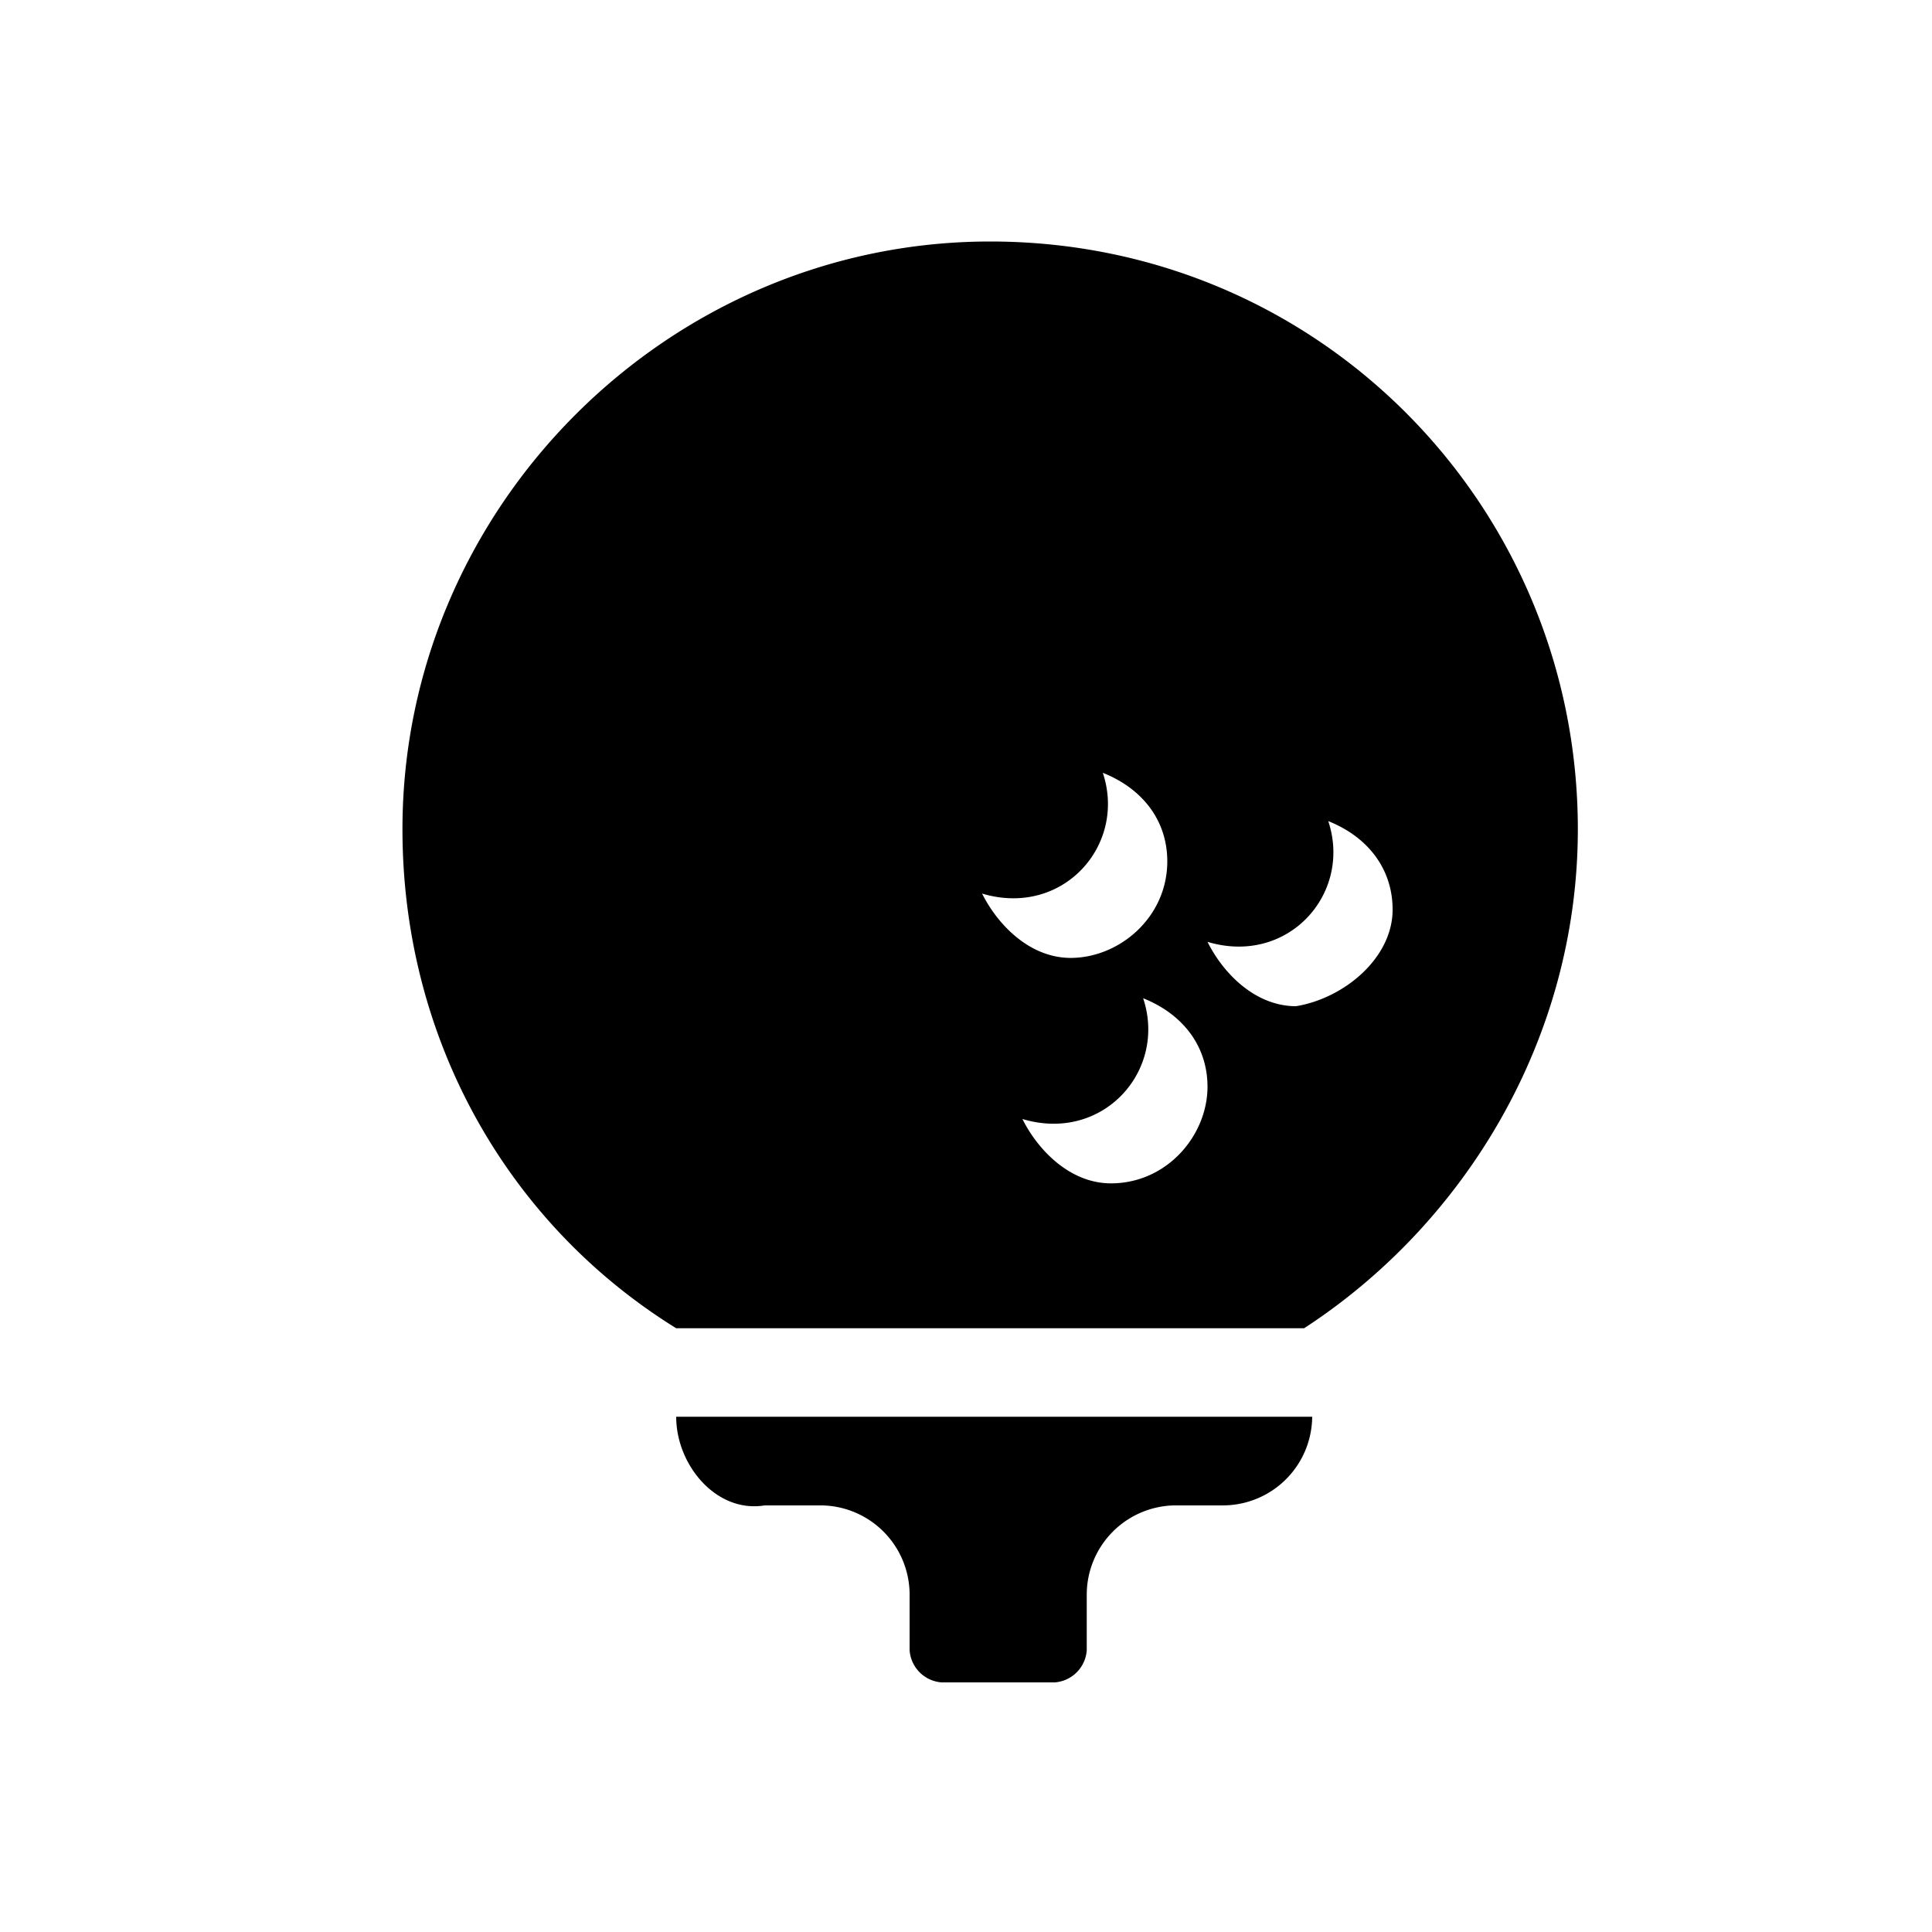 <svg xmlns="http://www.w3.org/2000/svg" width="100%" height="100%" fill="currentColor" class="s-icon s-icon-sport-golf" viewBox="0 0 16 16">
  <path fill-rule="evenodd" d="M5.6 11.733h5.267a.74.74 0 0 1-.734.734h-.4A.74.74 0 0 0 9 13.2v.467a.287.287 0 0 1-.267.266H7.8a.287.287 0 0 1-.267-.266V13.2a.74.74 0 0 0-.733-.733h-.467c-.4.066-.733-.334-.733-.734Zm7.467-4.866c0 1.733-.934 3.266-2.267 4.133H5.6c-1.4-.867-2.267-2.4-2.267-4.133C3.333 4.2 5.533 2 8.2 2c2.733 0 4.867 2.2 4.867 4.867Zm-4.2 1.066c.4 0 .8-.333.8-.8 0-.333-.2-.6-.534-.733.2.6-.333 1.2-1 1 .134.267.4.533.734.533ZM10 9c0-.333-.2-.6-.533-.733.2.6-.334 1.2-1 1 .133.266.4.533.733.533.467 0 .8-.4.8-.8Zm1.533-1.467c0-.333-.2-.6-.533-.733.2.6-.333 1.2-1 1 .133.267.4.533.733.533.4-.066.8-.4.8-.8Z"/>
</svg>